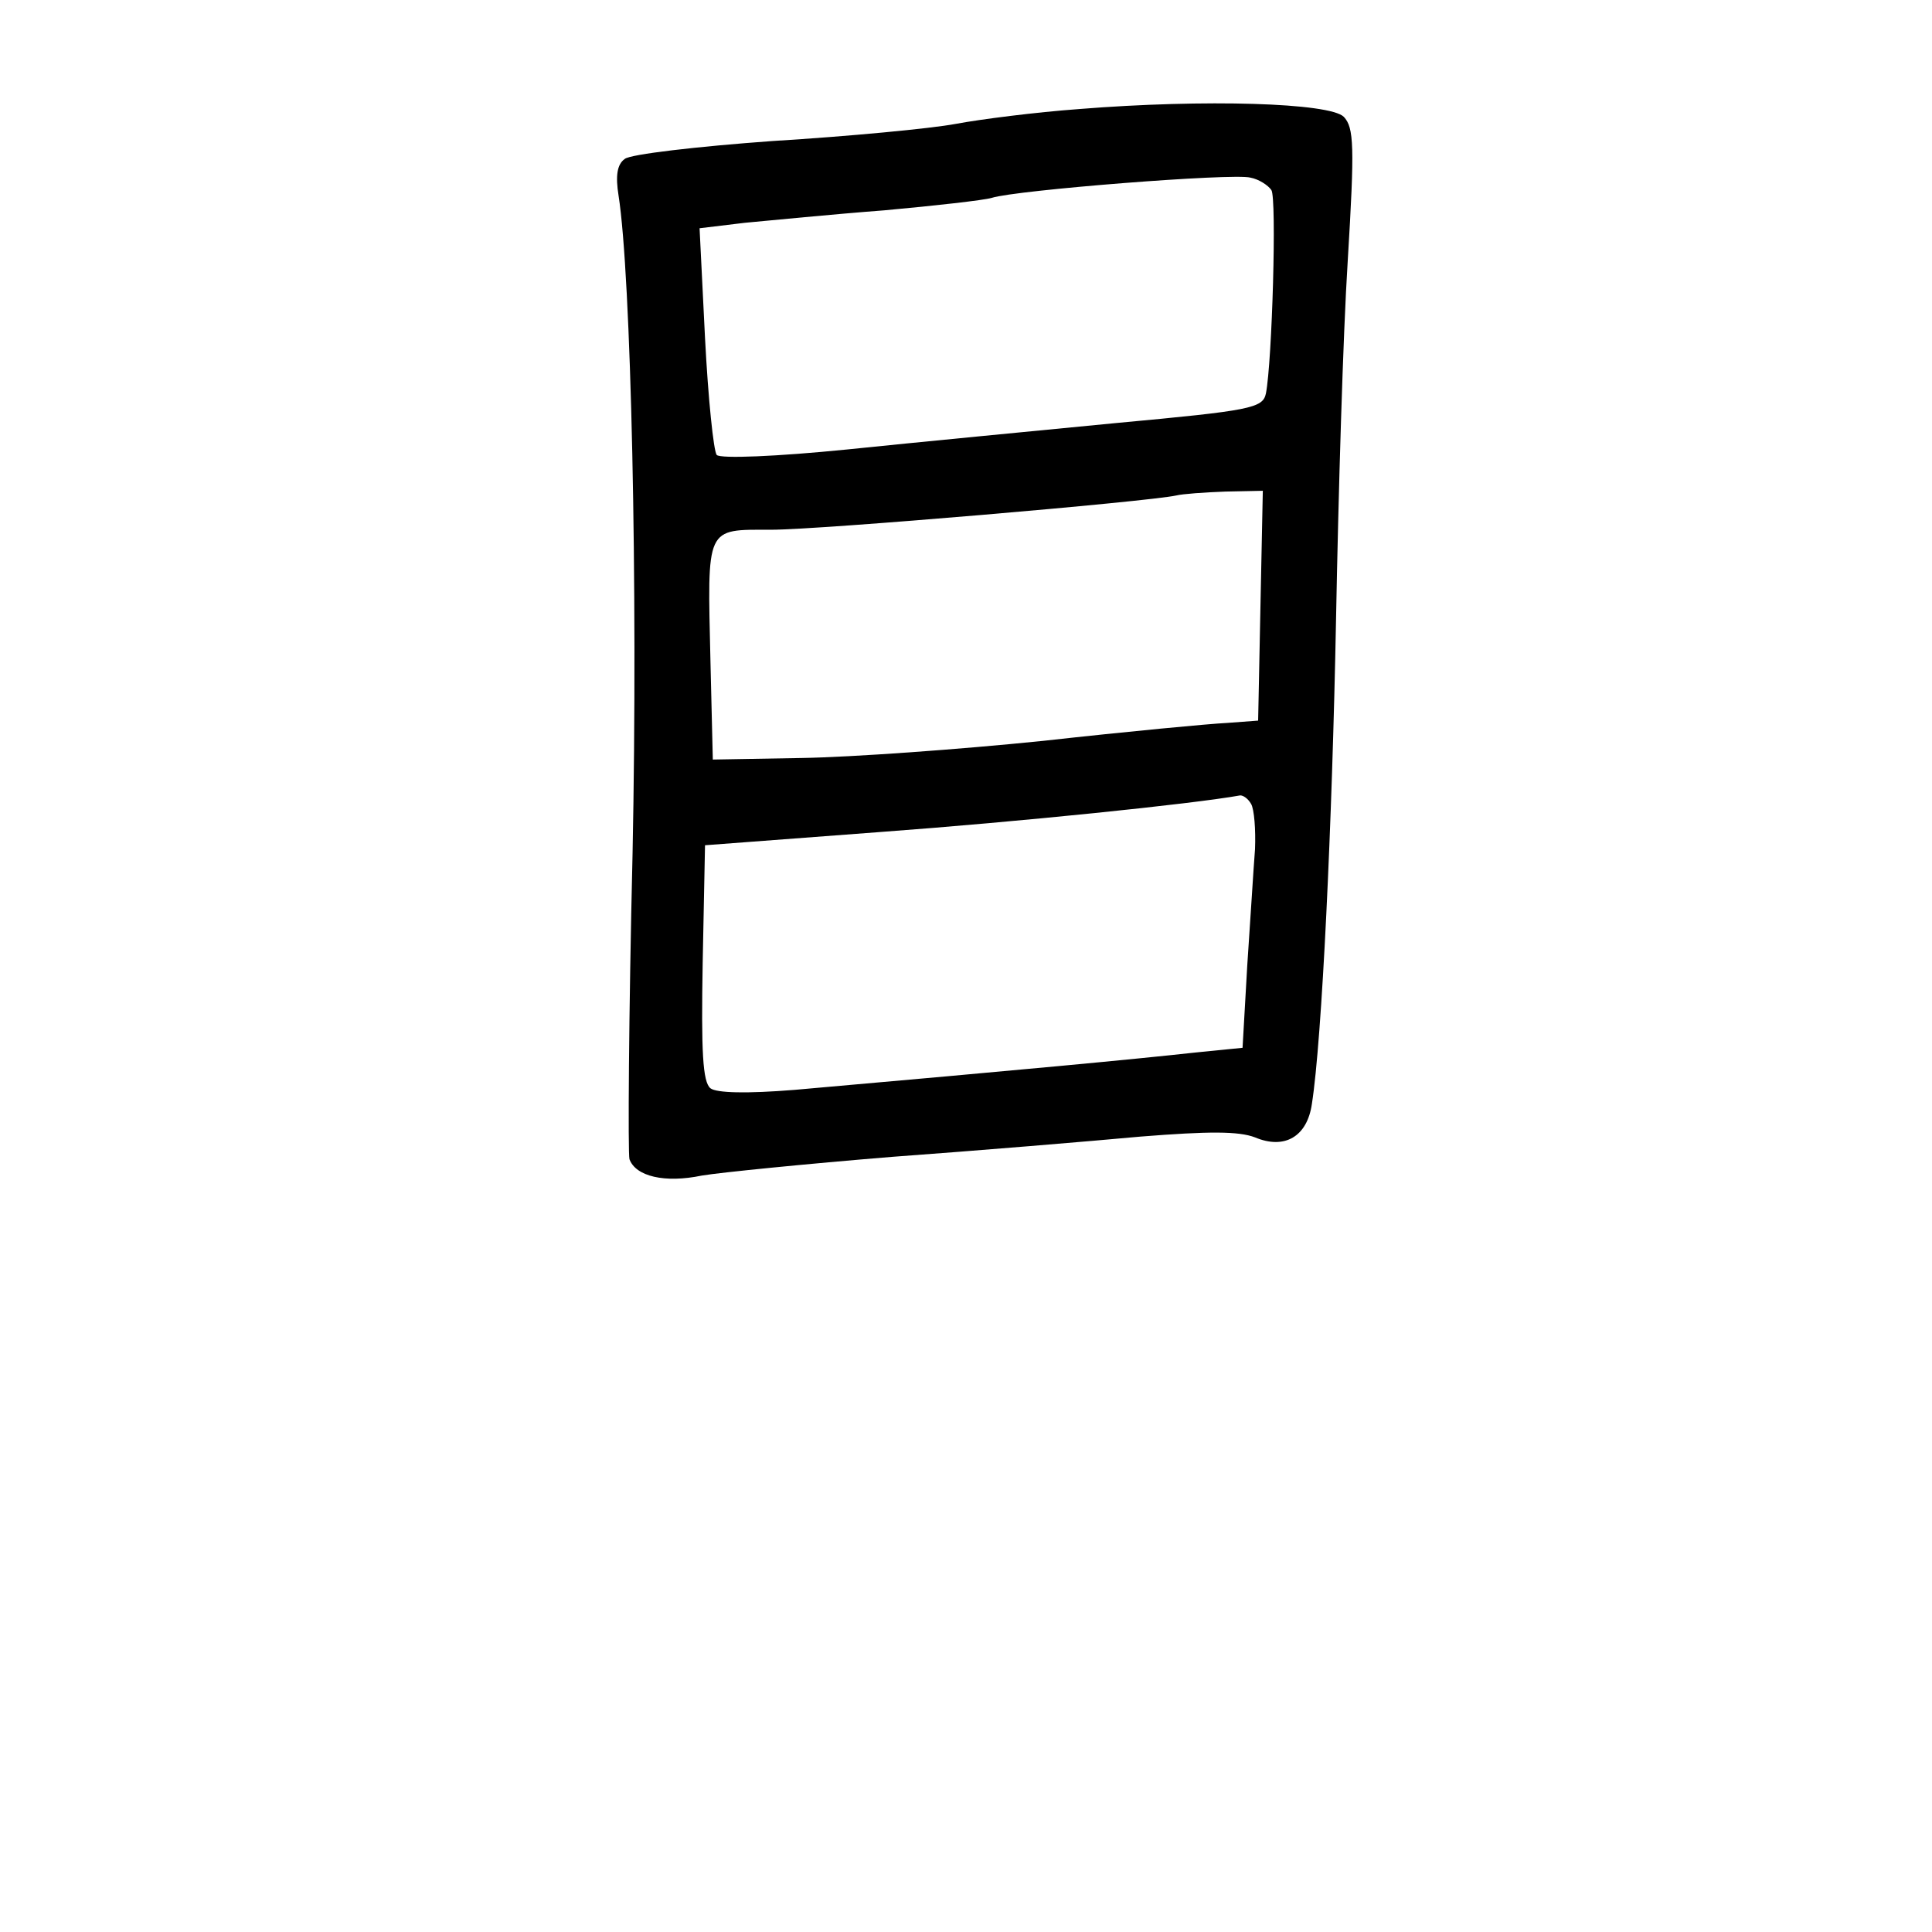 <?xml version="1.0" standalone="no"?>
<!DOCTYPE svg PUBLIC "-//W3C//DTD SVG 20010904//EN"
 "http://www.w3.org/TR/2001/REC-SVG-20010904/DTD/svg10.dtd">
<svg version="1.0" xmlns="http://www.w3.org/2000/svg"
 width="248pt" height="248pt" viewBox="0 0 248 248"
 preserveAspectRatio="xMidYMid meet">
<g transform="translate(0,248) scale(0.1,-0.1)"
fill="#000000" stroke="none">
<path d="M1385 2340 c-55 -4 -126 -13 -158 -19 -32 -6 -137 -16 -235 -22 -97
-7 -183 -17 -190 -23 -10 -7 -12 -22 -8 -47 16 -102 25 -498 18 -844 -5 -209
-6 -386 -4 -393 8 -22 45 -31 93 -21 24 4 134 15 244 24 110 8 254 20 319 26
88 7 126 7 147 -1 38 -16 67 1 73 43 13 83 26 359 31 622 3 160 9 366 15 460
9 148 8 171 -5 185 -18 18 -178 23 -340 10z m247 -104 c7 -10 1 -220 -7 -261
-4 -19 -19 -22 -192 -38 -103 -10 -259 -25 -346 -34 -90 -9 -162 -12 -167 -7
-4 5 -11 72 -15 150 l-7 141 58 7 c33 3 113 11 179 16 66 6 128 13 138 16 31
10 310 32 332 26 11 -2 23 -10 27 -16z m-14 -533 l-3 -148 -40 -3 c-22 -1
-128 -11 -236 -23 -107 -11 -247 -21 -310 -22 l-114 -2 -3 125 c-4 176 -7 170
78 170 63 0 484 36 520 44 8 2 36 4 63 5 l48 1 -3 -147z m-12 -255 c4 -7 6
-33 5 -58 -2 -25 -6 -92 -10 -150 l-6 -105 -60 -6 c-82 -9 -220 -22 -515 -48
-62 -5 -100 -4 -108 2 -10 8 -12 47 -10 161 l3 151 225 17 c177 13 401 36 462
47 4 0 10 -4 14 -11z"/>
</g>
</svg>
